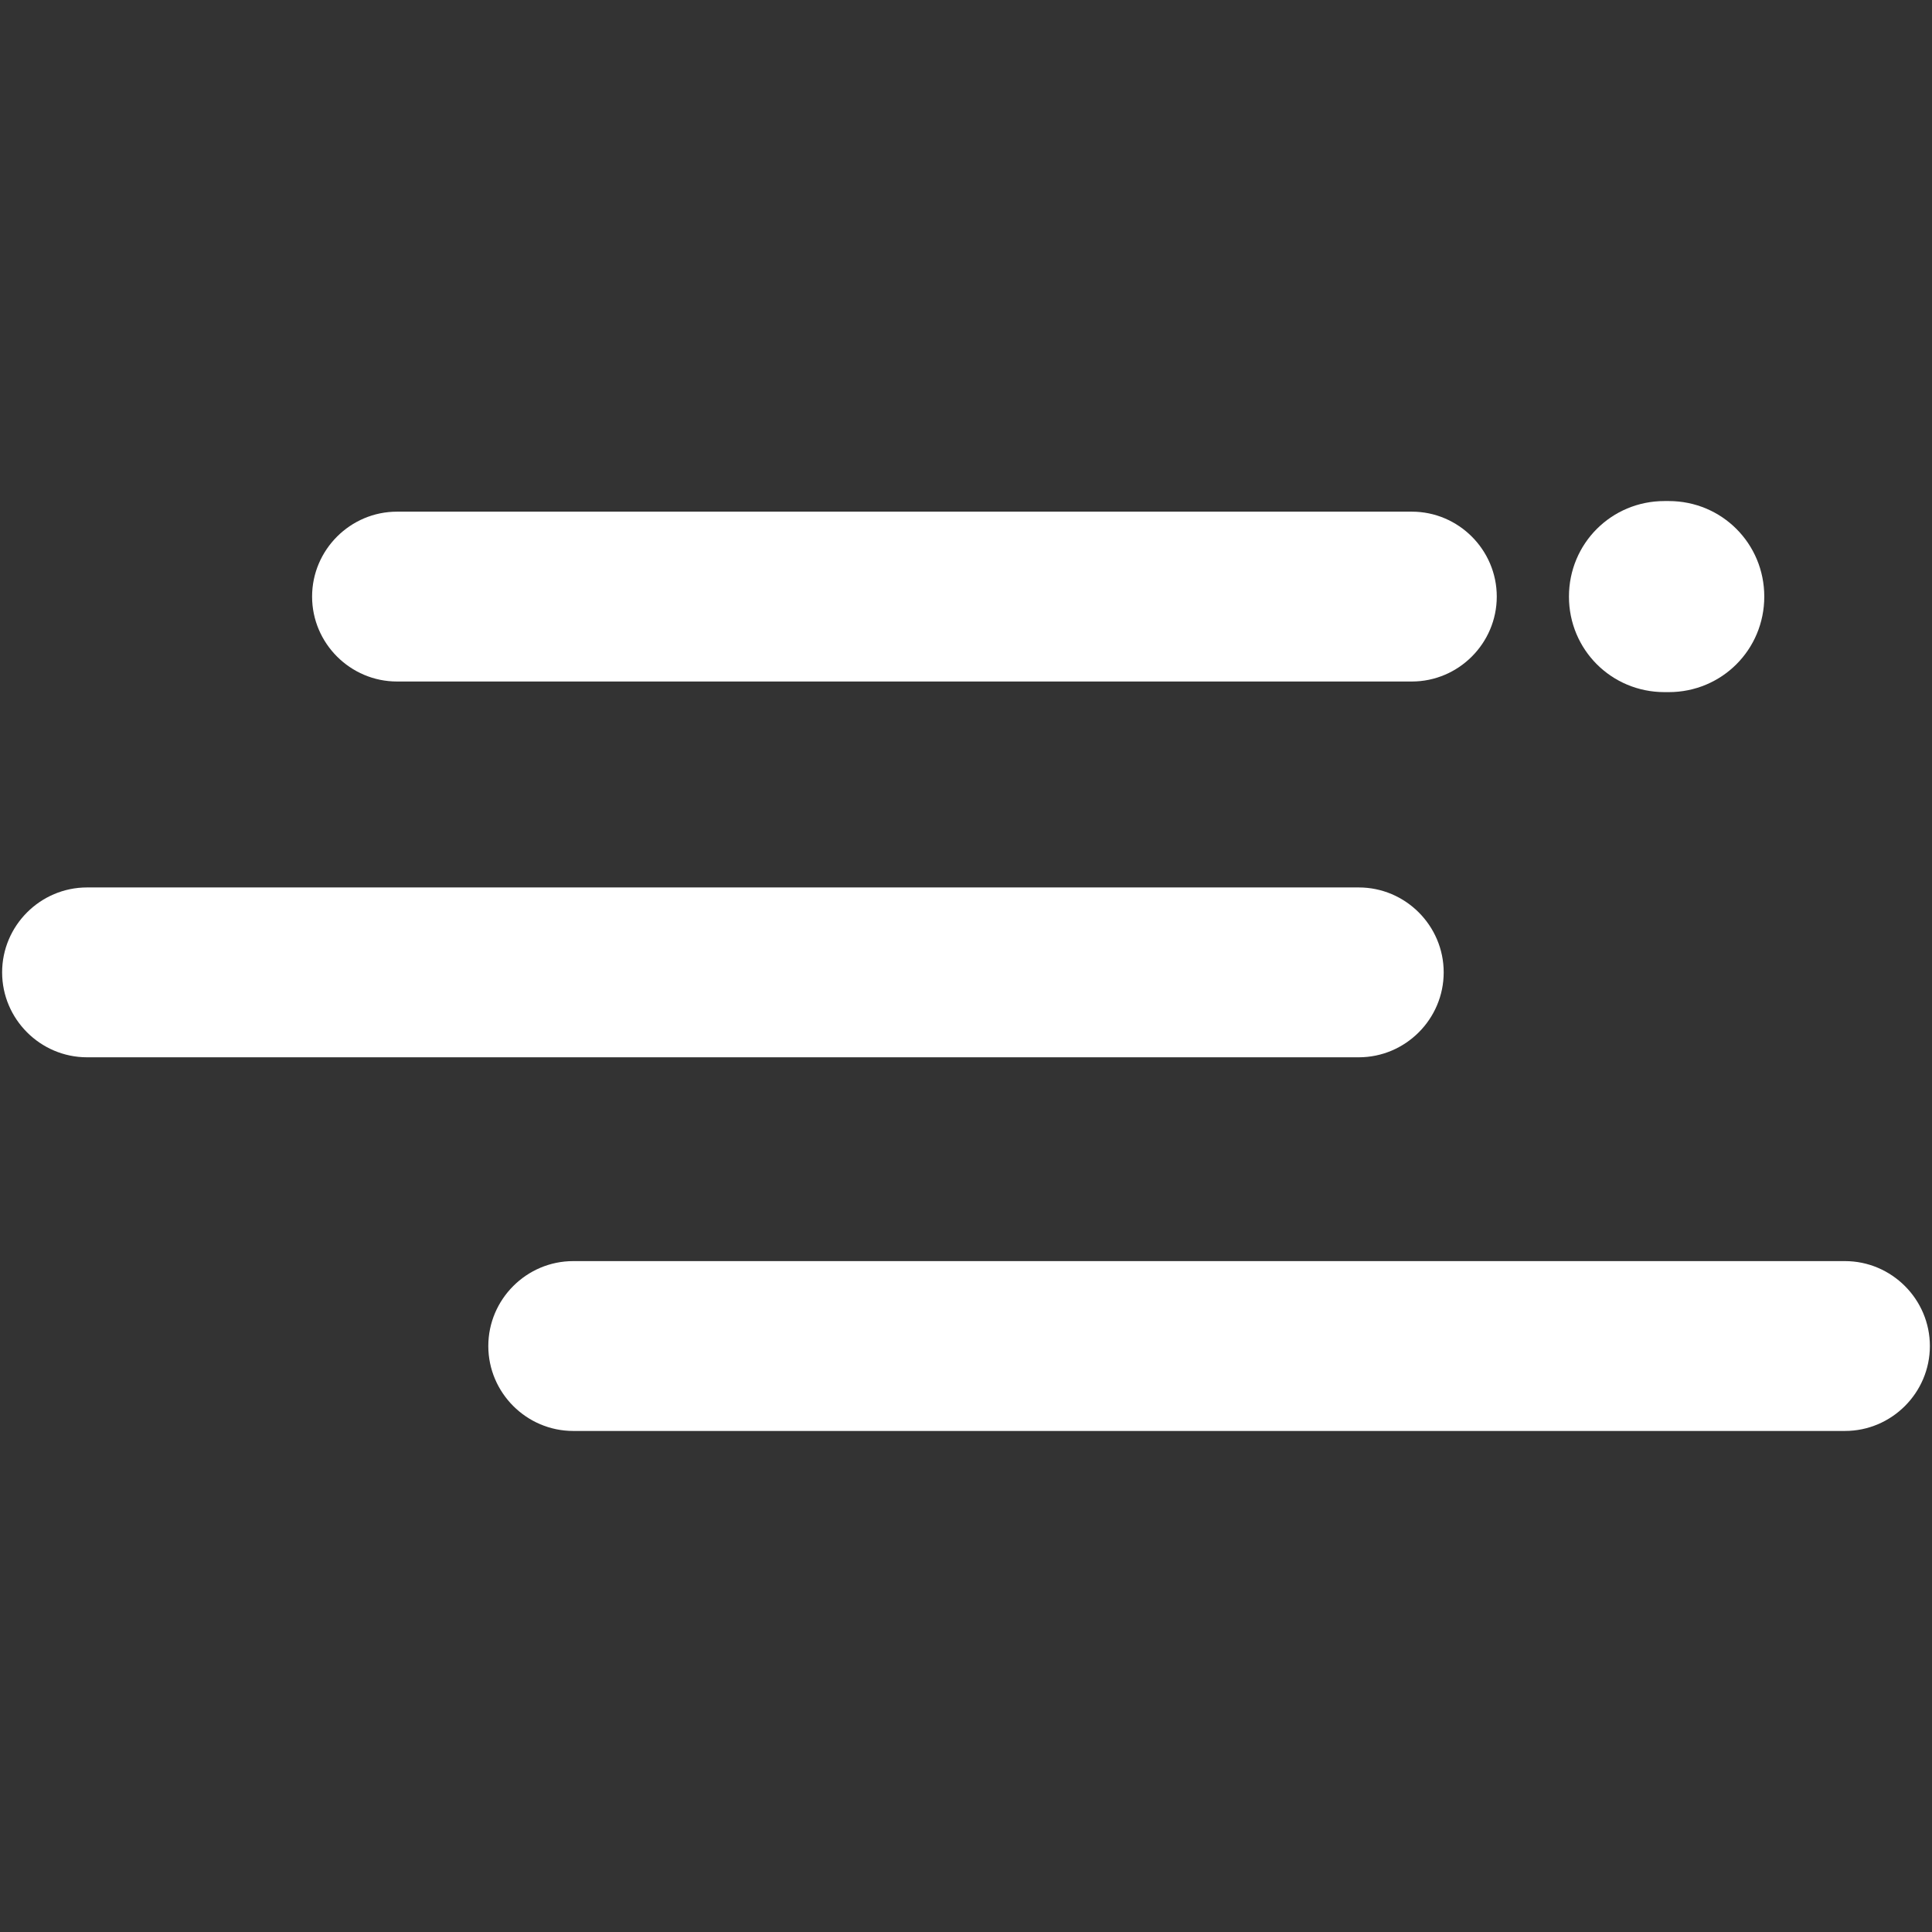 <?xml version="1.0" encoding="utf-8"?>
<!-- Generator: Adobe Illustrator 19.2.0, SVG Export Plug-In . SVG Version: 6.00 Build 0)  -->
<svg version="1.1" id="Layer_1" xmlns="http://www.w3.org/2000/svg" xmlns:xlink="http://www.w3.org/1999/xlink" x="0px" y="0px"
	 viewBox="0 0 91 91" style="enable-background:new 0 0 91 91;" xml:space="preserve">
<rect x="0" y="0" width="91" height="91" fill="#333333" stroke="none"/>
<style type="text/css">
	.st0{fill:#FFFFFF;}
</style>
<g>
	<path class="st0" d="M18.7,32.1h47.8c2.2,0,4-1.8,4-4s-1.8-4-4-4H18.7c-2.2,0-4,1.8-4,4S16.5,32.1,18.7,32.1z"/>
	<path class="st0" d="M68,45.8c0-2.2-1.8-4-4-4H4.1c-2.2,0-4,1.8-4,4s1.8,4,4,4H64C66.2,49.8,68,48,68,45.8z"/>
	<path class="st0" d="M86.9,59.4H27c-2.2,0-4,1.8-4,4c0,2.2,1.8,4,4,4h59.9c2.2,0,4-1.8,4-4C90.9,61.2,89.1,59.4,86.9,59.4z"/>
	<path class="st0" d="M78.4,32.6h0.2c2.5,0,4.5-2,4.5-4.5s-2-4.5-4.5-4.5h-0.2c-2.5,0-4.5,2-4.5,4.5S75.9,32.6,78.4,32.6z"/>
</g>
</svg>
